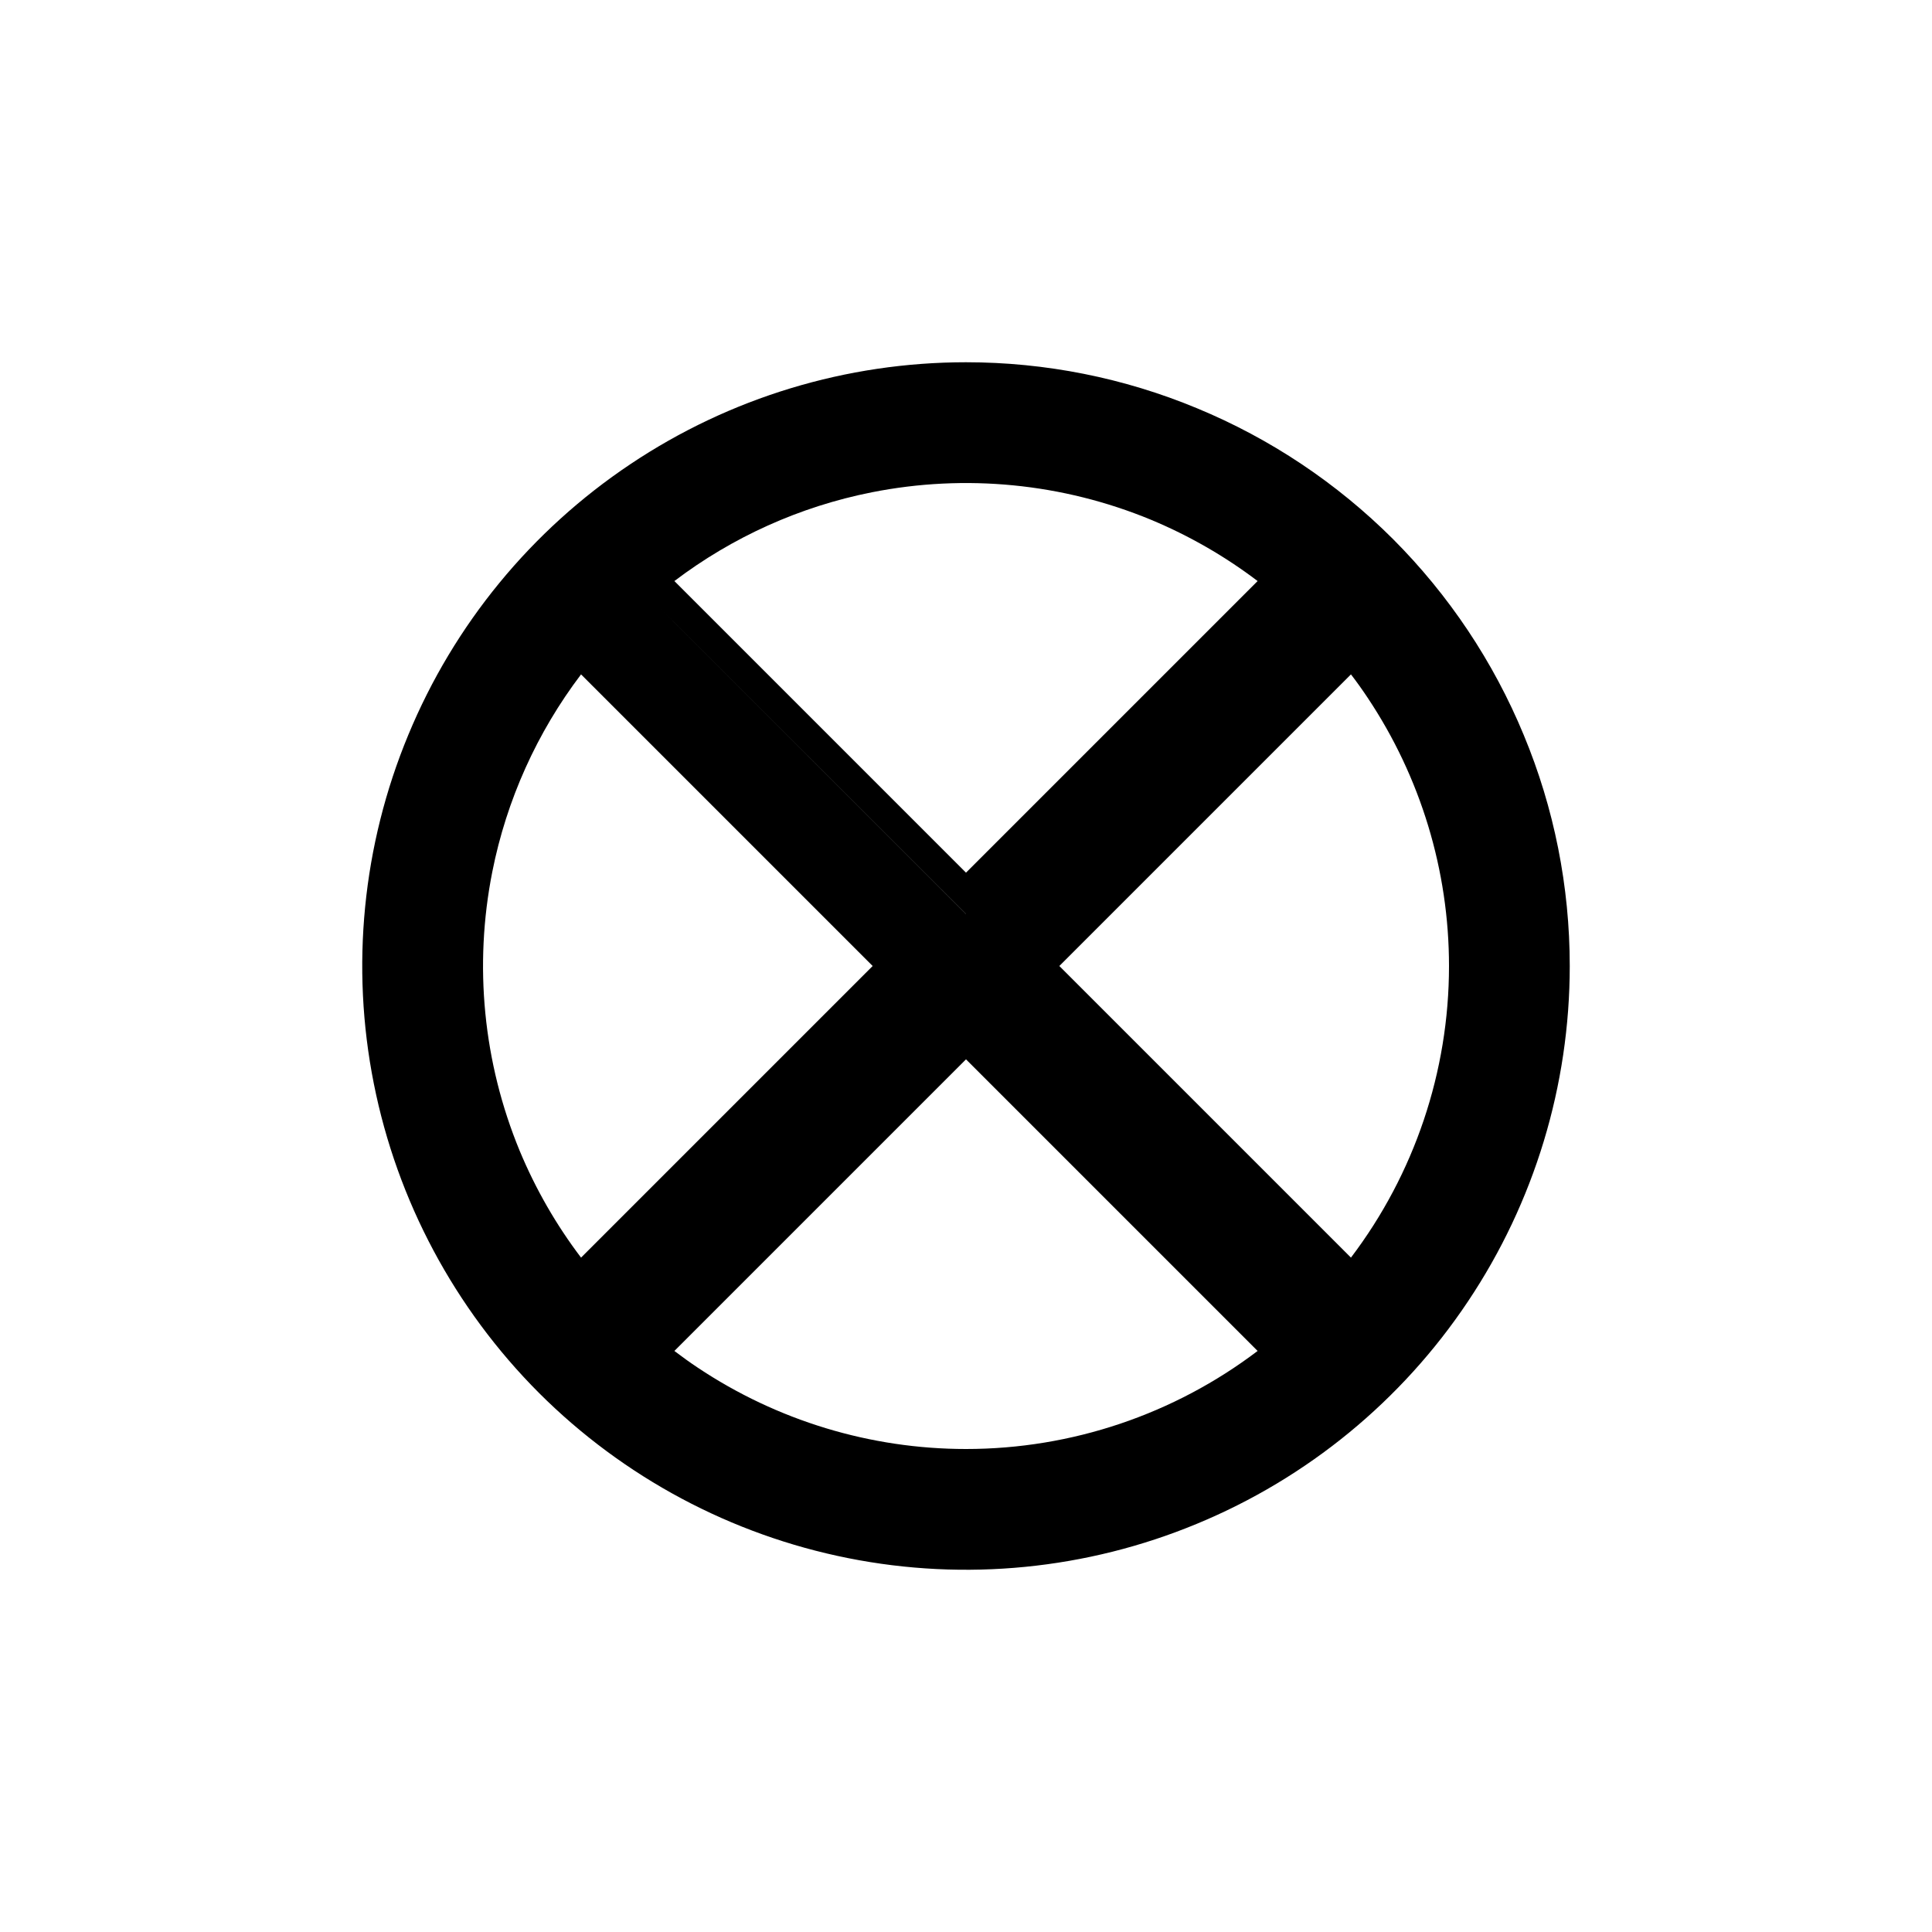<svg width="16" height="16" viewBox="0 0 16 16" fill="none" xmlns="http://www.w3.org/2000/svg">
<path fill-rule="evenodd" clip-rule="evenodd" d="M5.222 3.843C6.044 3.293 7.011 3 8 3C8.657 3 9.307 3.129 9.913 3.381C10.52 3.632 11.071 4 11.536 4.464C12 4.929 12.368 5.48 12.619 6.087C12.871 6.693 13 7.343 13 8C13 8.989 12.707 9.956 12.157 10.778C11.608 11.6 10.827 12.241 9.913 12.619C9 12.998 7.994 13.097 7.025 12.904C6.055 12.711 5.164 12.235 4.464 11.536C3.765 10.836 3.289 9.945 3.096 8.975C2.903 8.006 3.002 7 3.381 6.087C3.759 5.173 4.4 4.392 5.222 3.843ZM5.778 11.326C6.436 11.765 7.209 12 8 12C8.877 12 9.724 11.712 10.415 11.188L8 8.773L5.585 11.188C5.648 11.236 5.712 11.282 5.778 11.326ZM4.812 10.415L7.227 8L4.812 5.585C4.448 6.065 4.195 6.624 4.077 7.22C3.923 7.996 4.002 8.8 4.304 9.531C4.436 9.848 4.607 10.145 4.812 10.415ZM5.395 11.036L8 8.431L8 8.431L5.395 11.036C5.395 11.036 5.395 11.036 5.395 11.036ZM5.585 4.812C6.065 4.448 6.624 4.195 7.22 4.077C7.996 3.923 8.8 4.002 9.531 4.304C9.848 4.436 10.145 4.607 10.415 4.812L8 7.227L5.585 4.812ZM5.395 4.965L8 7.569L8 7.57L5.395 4.965C5.395 4.965 5.395 4.965 5.395 4.965ZM11.036 5.395C11.036 5.395 11.036 5.395 11.036 5.395L8.431 8L11.036 10.605C11.036 10.605 11.036 10.605 11.036 10.605L8.431 8L11.036 5.395ZM11.188 10.415L8.773 8L11.188 5.585C11.236 5.647 11.282 5.712 11.326 5.778C11.765 6.436 12 7.209 12 8C12 8.877 11.712 9.724 11.188 10.415Z" fill="black"/>
</svg>
